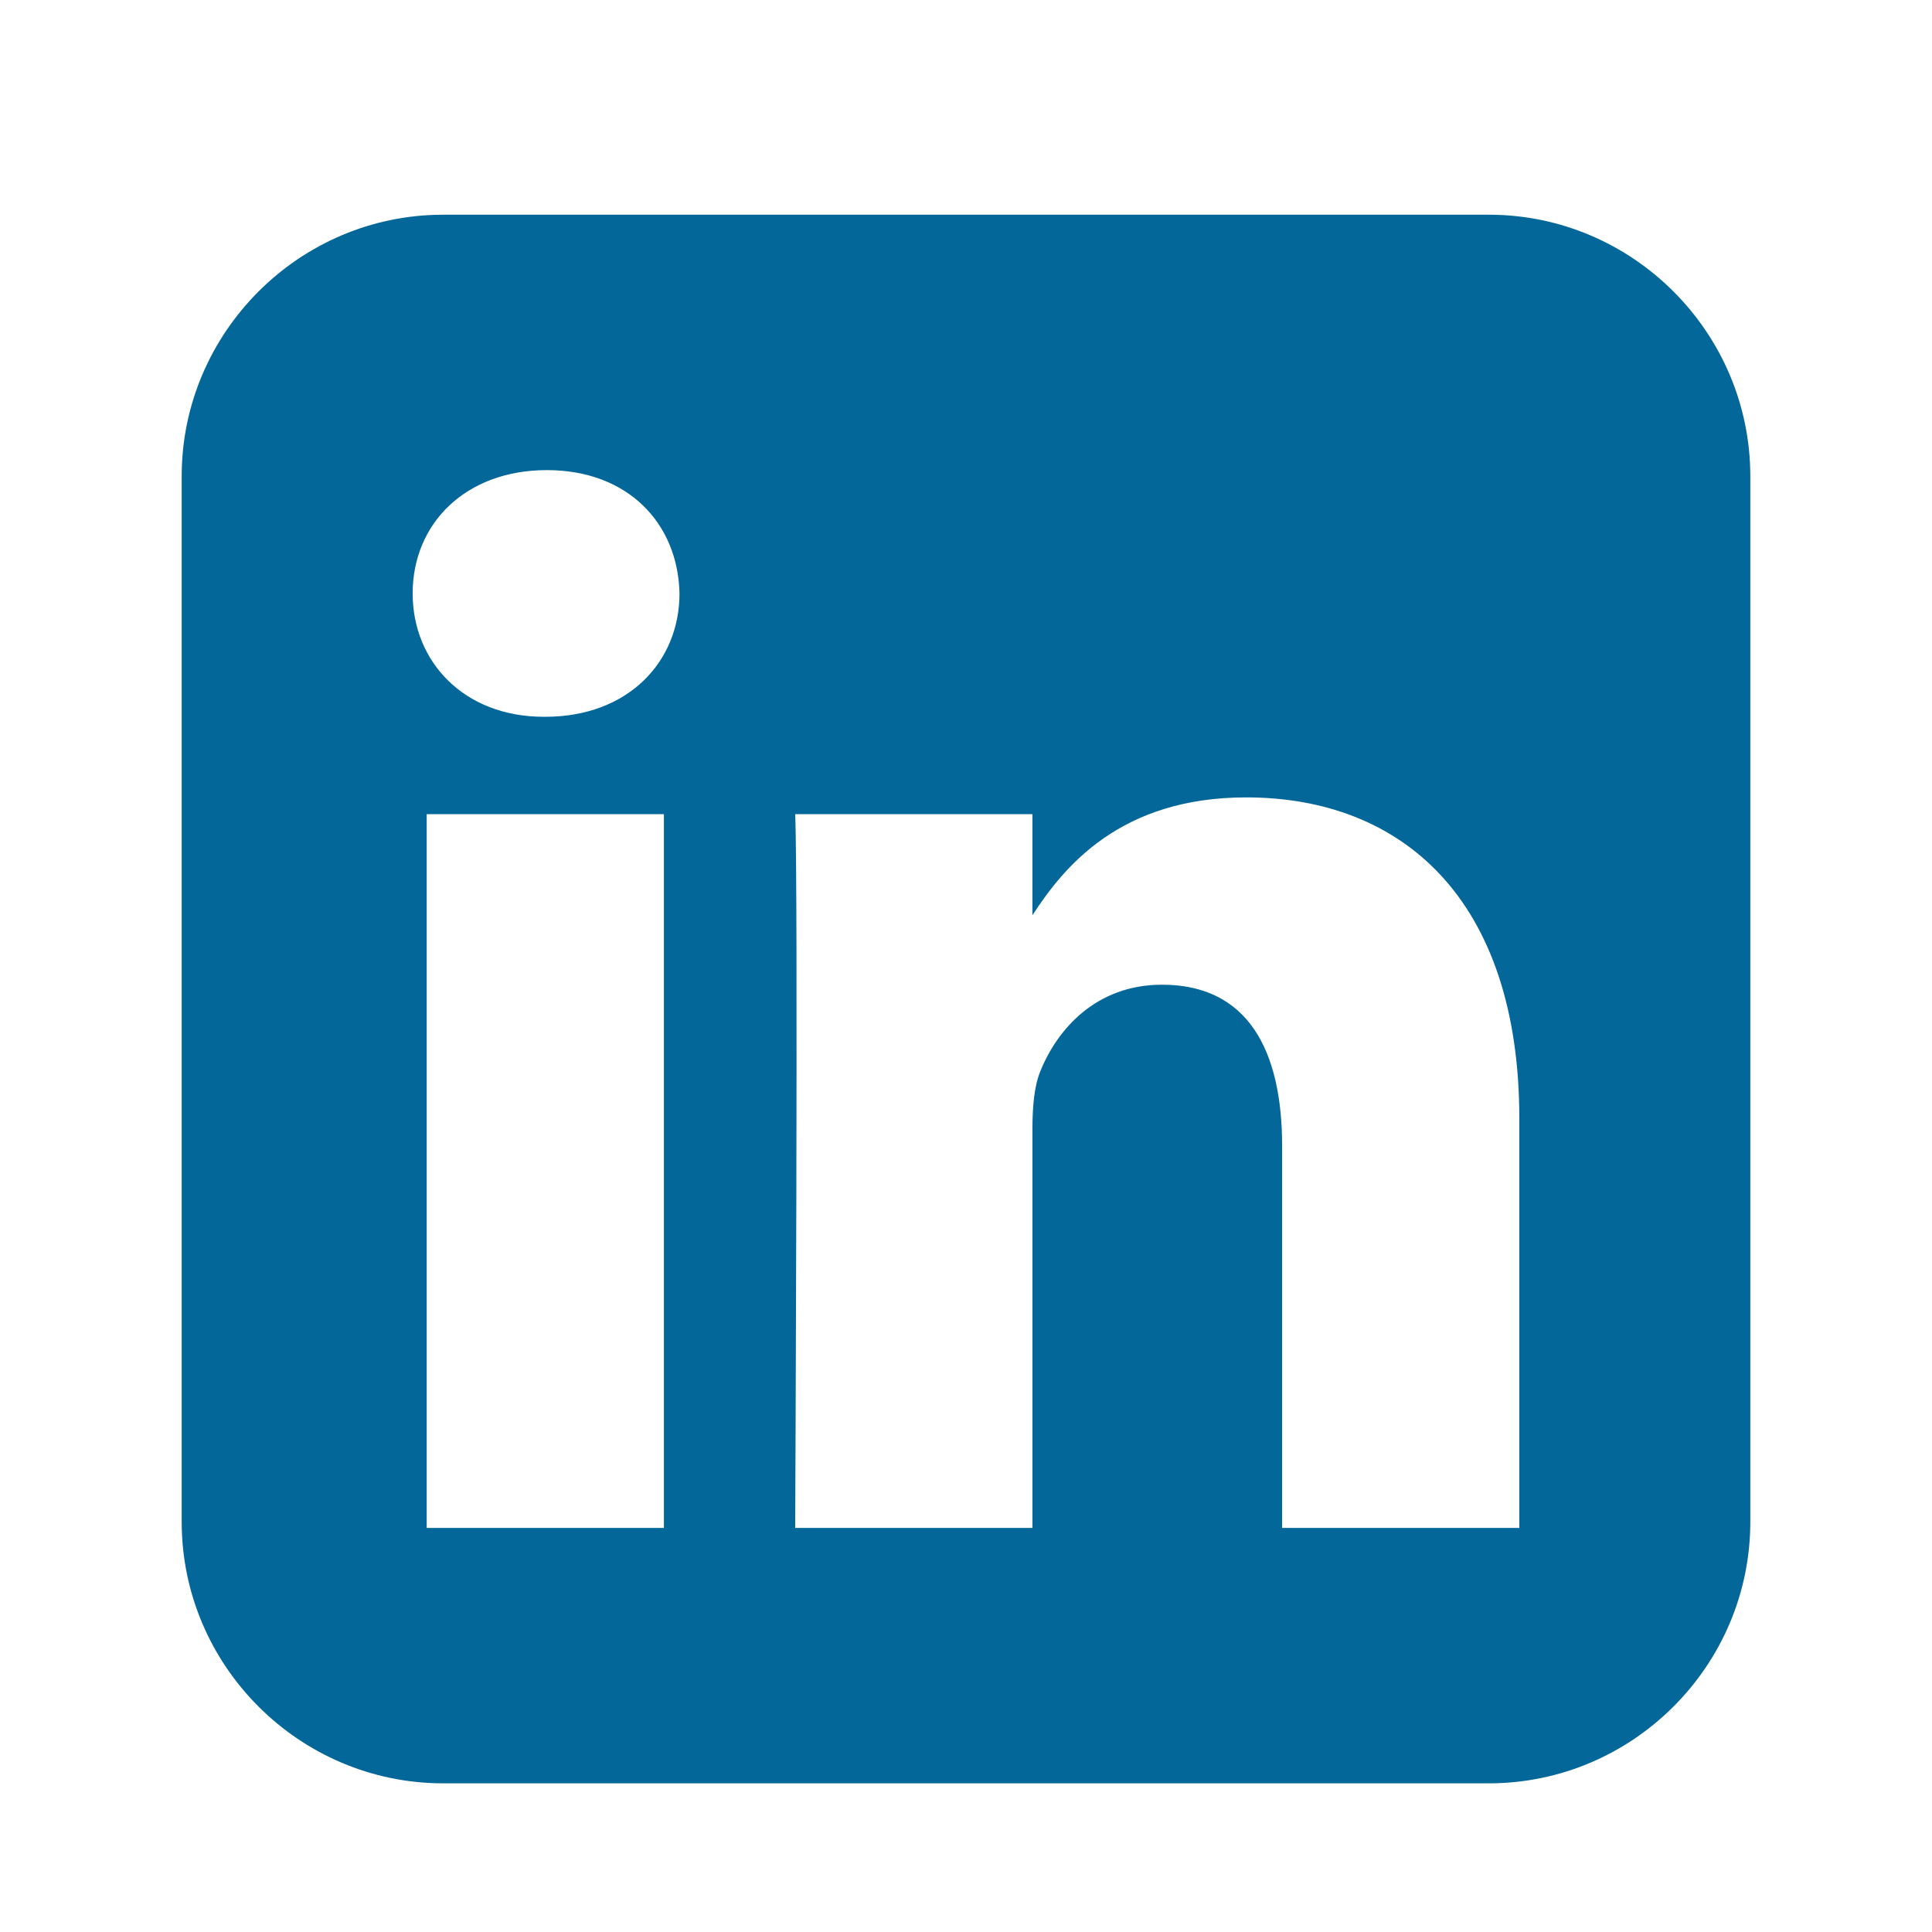 <?xml version="1.0" encoding="utf-8"?>
<!-- Generator: Adobe Illustrator 16.0.0, SVG Export Plug-In . SVG Version: 6.00 Build 0)  -->
<!DOCTYPE svg PUBLIC "-//W3C//DTD SVG 1.1//EN" "http://www.w3.org/Graphics/SVG/1.1/DTD/svg11.dtd">
<svg version="1.1" id="Calque_3" xmlns="http://www.w3.org/2000/svg" xmlns:xlink="http://www.w3.org/1999/xlink" x="0px" y="0px"
	 width="1920px" height="1920px" viewBox="0 0 1920 1920" enable-background="new 0 0 1920 1920" xml:space="preserve">
<path fill="#046799" d="M1479.591,213.375H440.406c-142.912,0-259.844,116.935-259.844,259.841v1039.19
	c0,143.001,116.935,259.844,259.844,259.844h1039.185c142.909,0,259.847-116.843,259.847-259.844V473.219
	C1739.432,330.31,1622.5,213.375,1479.591,213.375z M659.779,1518.43H424.042v-709.3h235.737V1518.43z M541.916,712.333h-1.546
	c-79.112,0-130.276-54.494-130.276-122.596c0-69.559,52.714-122.542,133.365-122.542c80.643,0,130.285,52.964,131.822,122.542
	C675.281,657.815,624.104,712.333,541.916,712.333z M1509.9,1518.43h-235.736v-379.481c0-95.322-34.116-160.36-119.408-160.36
	c-65.143,0-103.956,43.862-120.968,86.22c-6.214,15.161-7.757,36.308-7.757,57.493v396.123h-235.79c0,0,3.098-642.739,0-709.297
	h235.767v100.474c31.31-48.299,87.297-117.155,212.473-117.155c155.131,0,271.42,101.415,271.42,319.253V1518.43L1509.9,1518.43z"/>
</svg>
